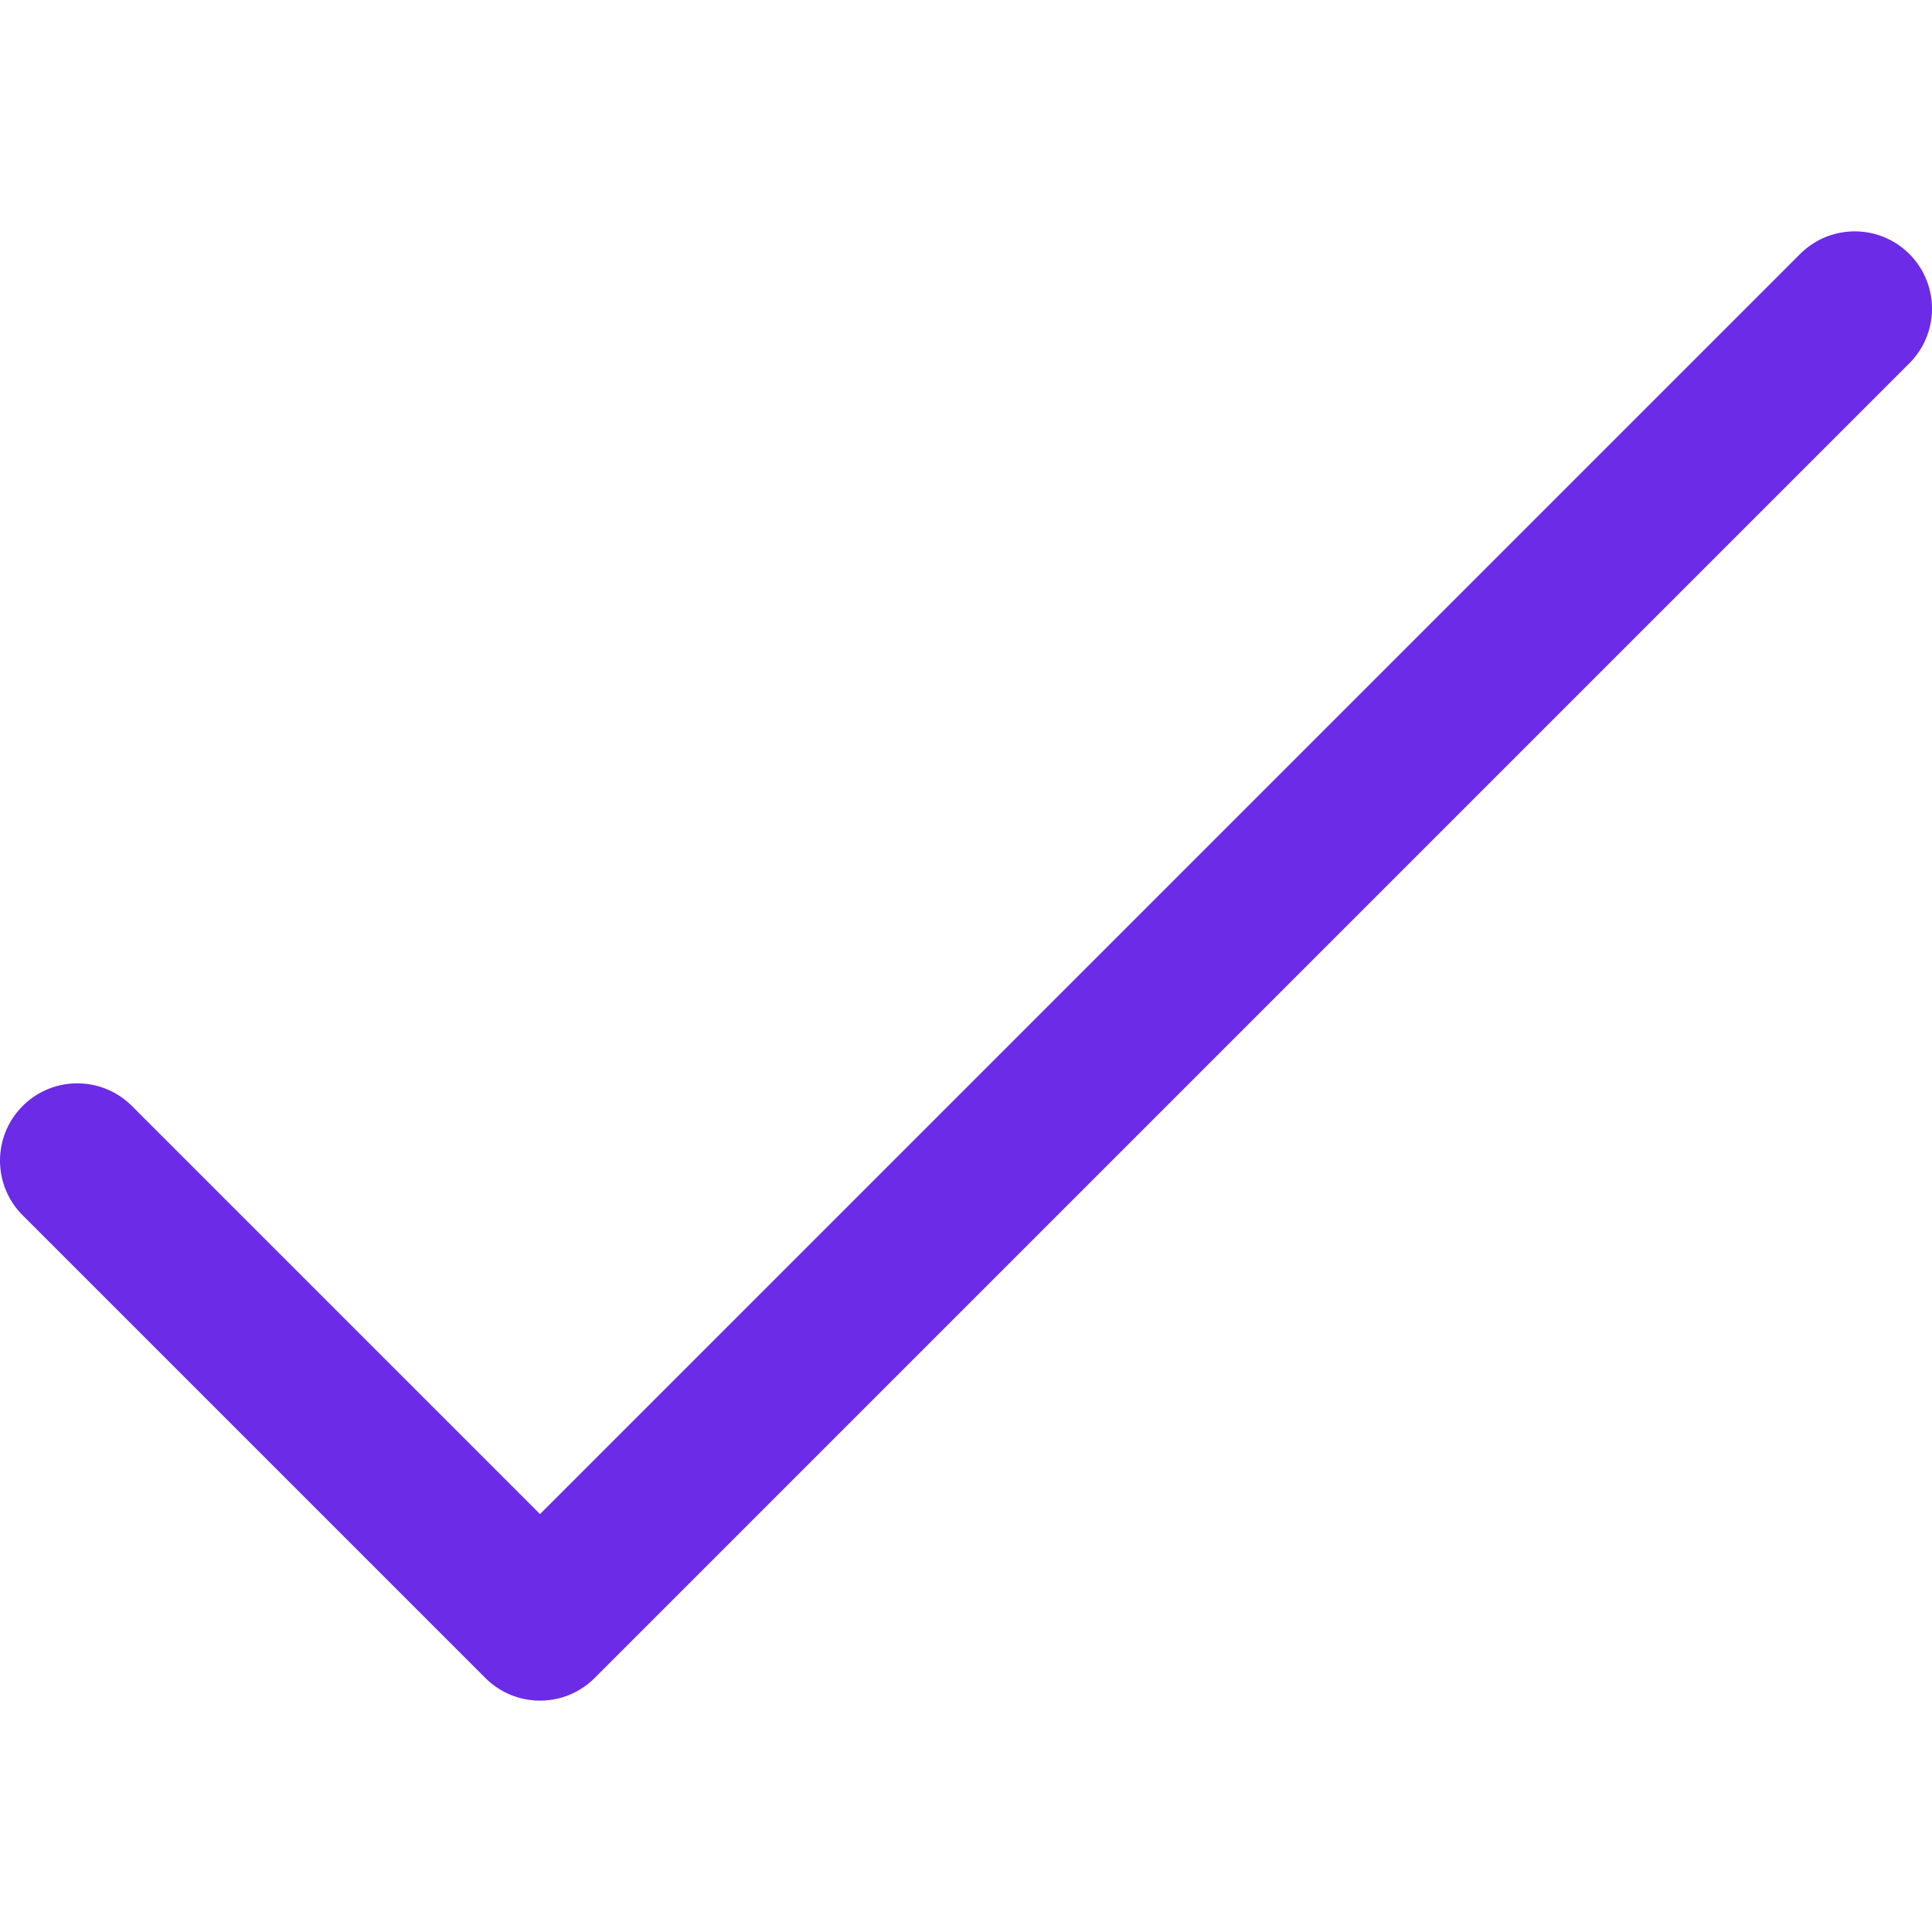 <svg xmlns="http://www.w3.org/2000/svg" viewBox="0 0 426.667 426.667" width="512" height="512"><path d="M421.876 56.307c-6.548-6.78-17.352-6.968-24.132-.42-.142.137-.282.277-.42.42L119.257 334.375l-90.334-90.334c-6.78-6.548-17.584-6.36-24.132.42-6.388 6.614-6.388 17.099 0 23.713l102.4 102.4c6.665 6.663 17.468 6.663 24.132 0L421.456 80.44c6.78-6.549 6.968-17.353.42-24.133z" data-original="#000000" class="active-path" data-old_color="#000000" fill="#6B2BE7"/></svg>